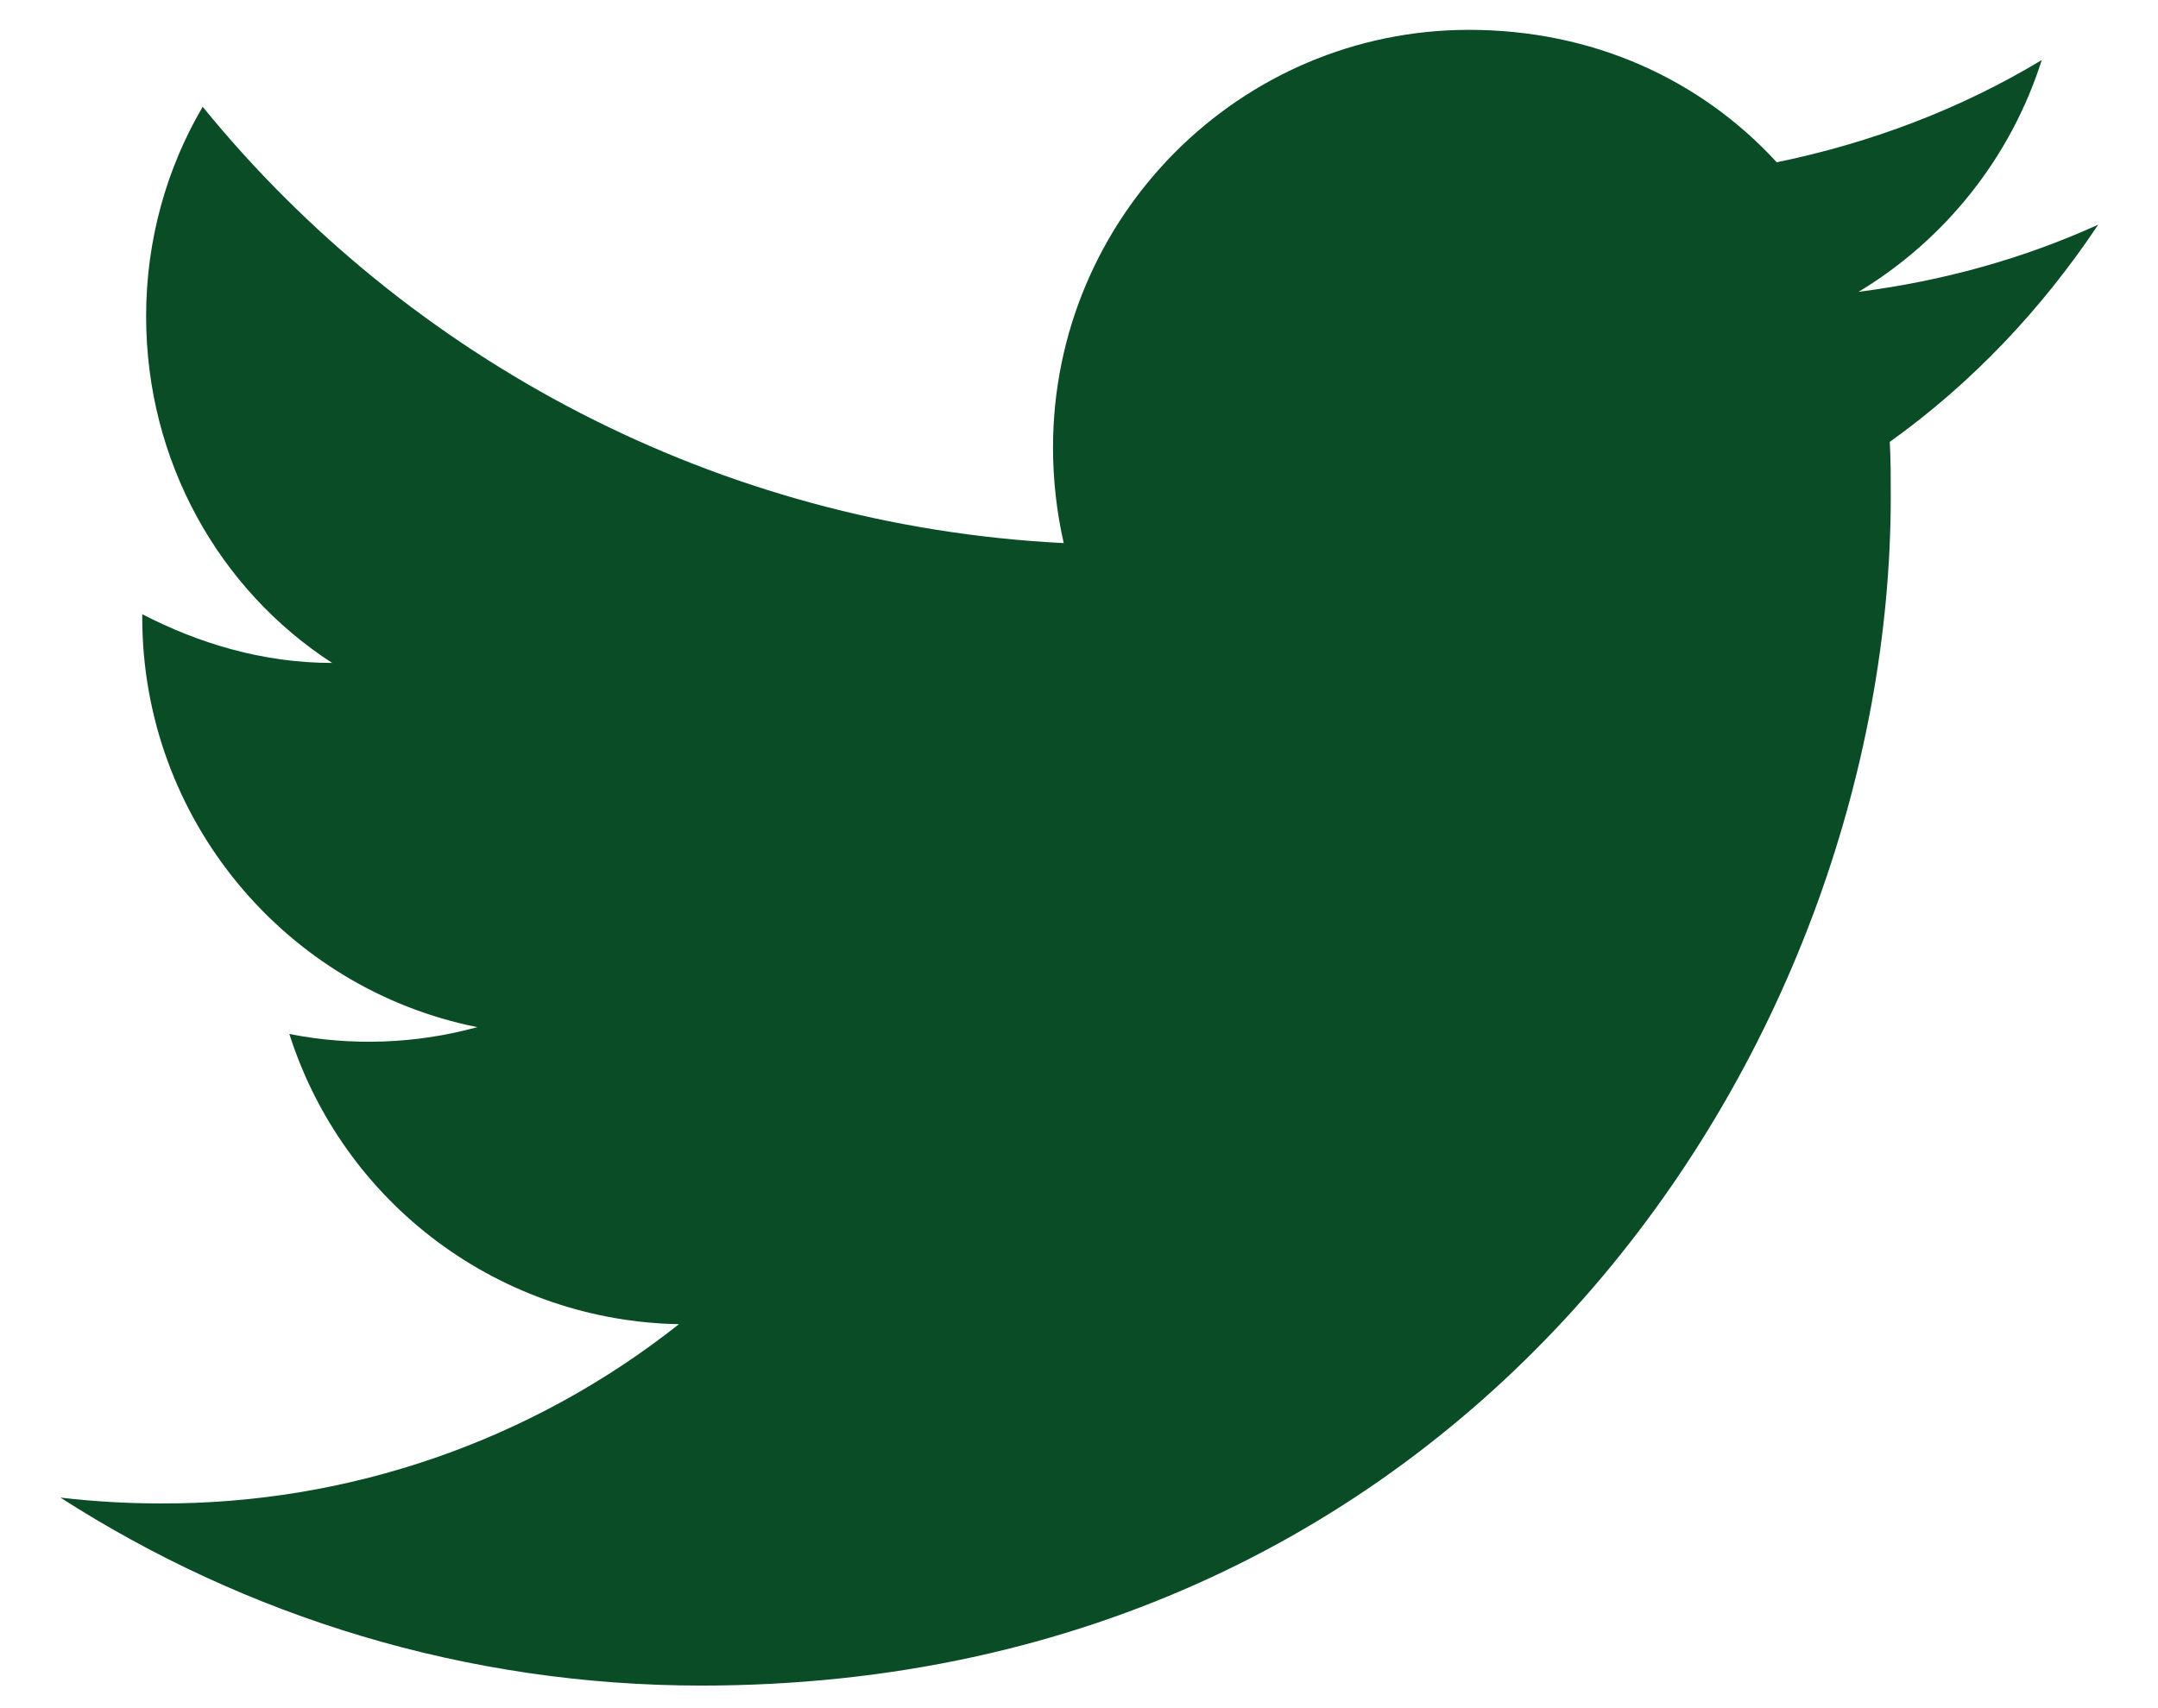 <svg width="24" height="19" viewBox="0 0 24 19" fill="none" xmlns="http://www.w3.org/2000/svg">
<path d="M23.335 2.499C22.501 2.878 21.602 3.127 20.67 3.246C21.623 2.672 22.36 1.762 22.707 0.668C21.808 1.21 20.811 1.589 19.76 1.805C18.904 0.874 17.702 0.332 16.337 0.332C13.791 0.332 11.711 2.412 11.711 4.98C11.711 5.348 11.754 5.705 11.83 6.041C7.974 5.846 4.539 3.994 2.254 1.188C1.853 1.87 1.625 2.672 1.625 3.517C1.625 5.131 2.438 6.561 3.694 7.374C2.925 7.374 2.21 7.157 1.582 6.832V6.865C1.582 9.118 3.185 11.003 5.309 11.425C4.627 11.612 3.911 11.638 3.218 11.501C3.512 12.425 4.088 13.233 4.865 13.812C5.643 14.391 6.582 14.712 7.551 14.729C5.908 16.03 3.872 16.733 1.777 16.723C1.409 16.723 1.04 16.701 0.672 16.658C2.73 17.98 5.179 18.749 7.8 18.749C16.337 18.749 21.028 11.664 21.028 5.521C21.028 5.315 21.028 5.12 21.017 4.915C21.927 4.265 22.707 3.441 23.335 2.499Z" fill="#0A4C26"/>
</svg>
